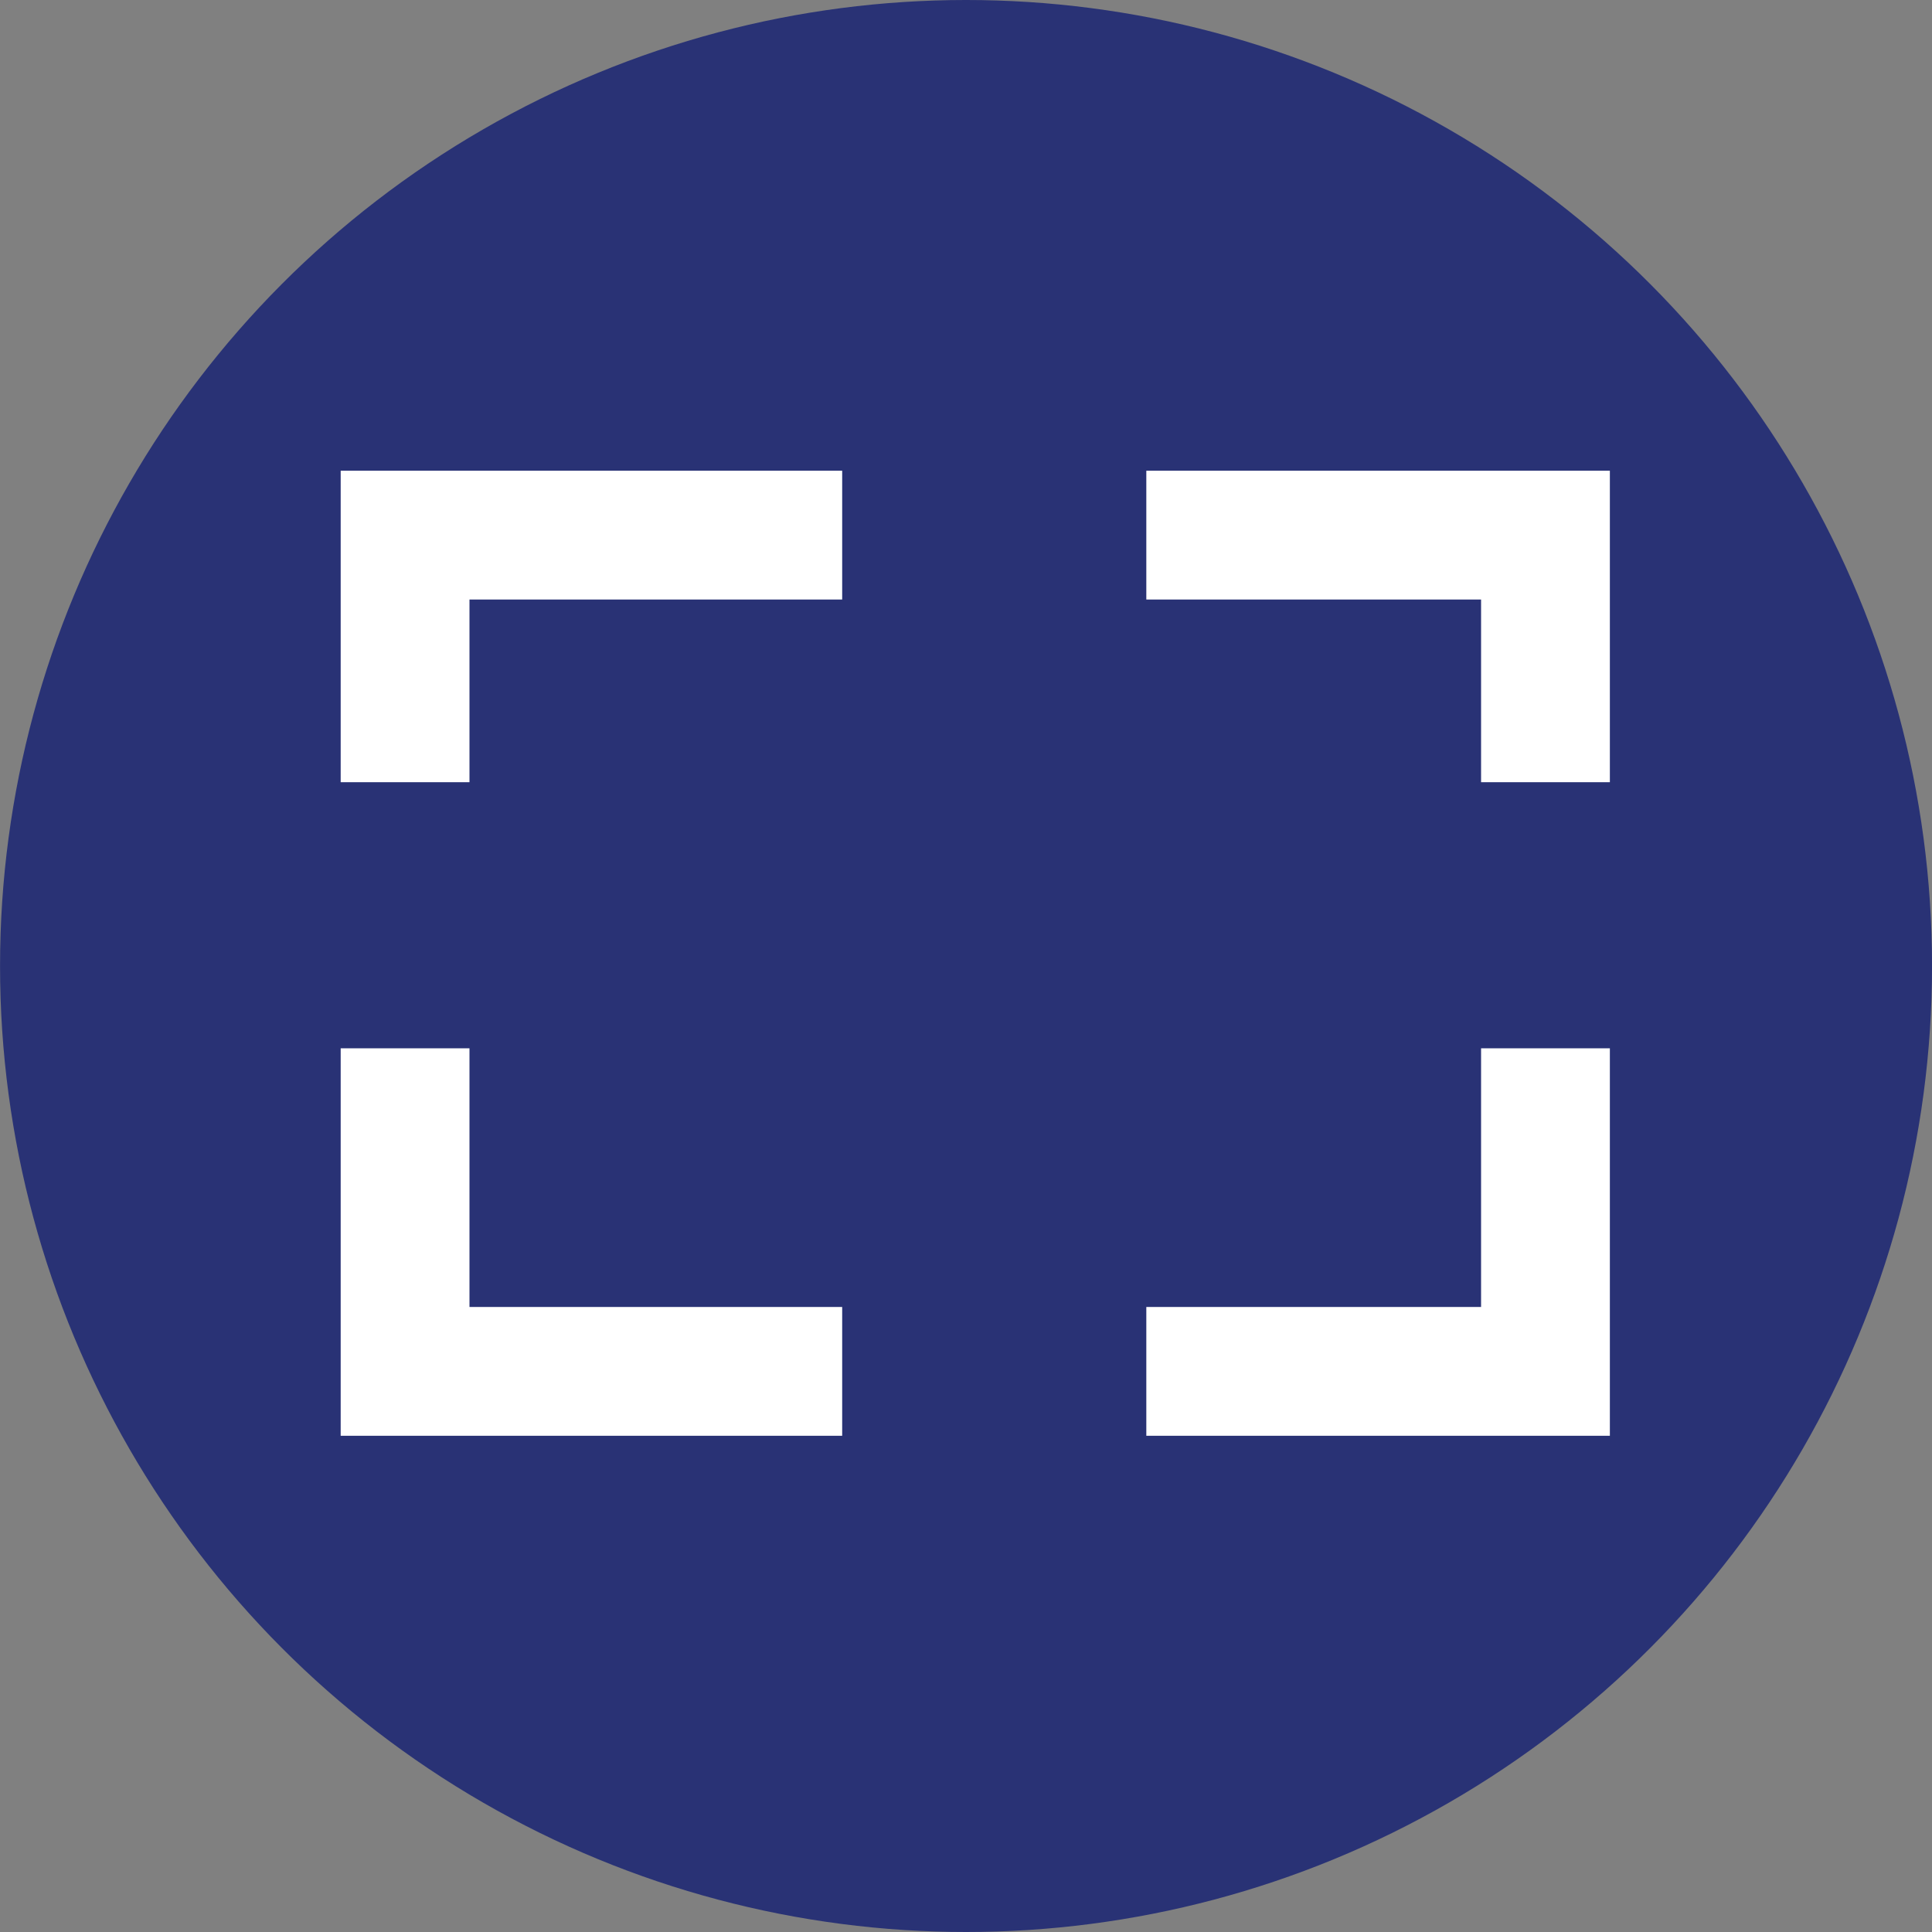 <?xml version="1.0" encoding="utf-8"?>
<!-- Generator: Adobe Illustrator 15.0.0, SVG Export Plug-In . SVG Version: 6.00 Build 0)  -->
<!DOCTYPE svg PUBLIC "-//W3C//DTD SVG 1.1//EN" "http://www.w3.org/Graphics/SVG/1.1/DTD/svg11.dtd">
<svg version="1.1" id="Calque_1" xmlns="http://www.w3.org/2000/svg" xmlns:xlink="http://www.w3.org/1999/xlink" x="0px" y="0px"
	 width="45px" height="45px" viewBox="0 0 45 45" enable-background="new 0 0 45 45" xml:space="preserve">
<rect x="0" y="0" width="45" height="45" fill="#808080" stroke="none"/>
<g>
	<circle fill="#293275" cx="22.501" cy="22.5" r="22.5"/>
	<g>
		<polyline fill="none" stroke="#FFFFFF" stroke-width="3" stroke-miterlimit="10" points="9.435,18.219 9.435,12.464 
			19.616,12.464 		"/>
		<polyline fill="none" stroke="#FFFFFF" stroke-width="3" stroke-miterlimit="10" points="9.435,24.417 9.435,31.942 
			19.616,31.942 		"/>
		<polyline fill="none" stroke="#FFFFFF" stroke-width="3" stroke-miterlimit="10" points="35.997,18.219 35.997,12.464 
			26.7,12.464 		"/>
		<polyline fill="none" stroke="#FFFFFF" stroke-width="3" stroke-miterlimit="10" points="35.997,24.417 35.997,31.942 
			26.7,31.942 		"/>
	</g>
</g>
</svg>
